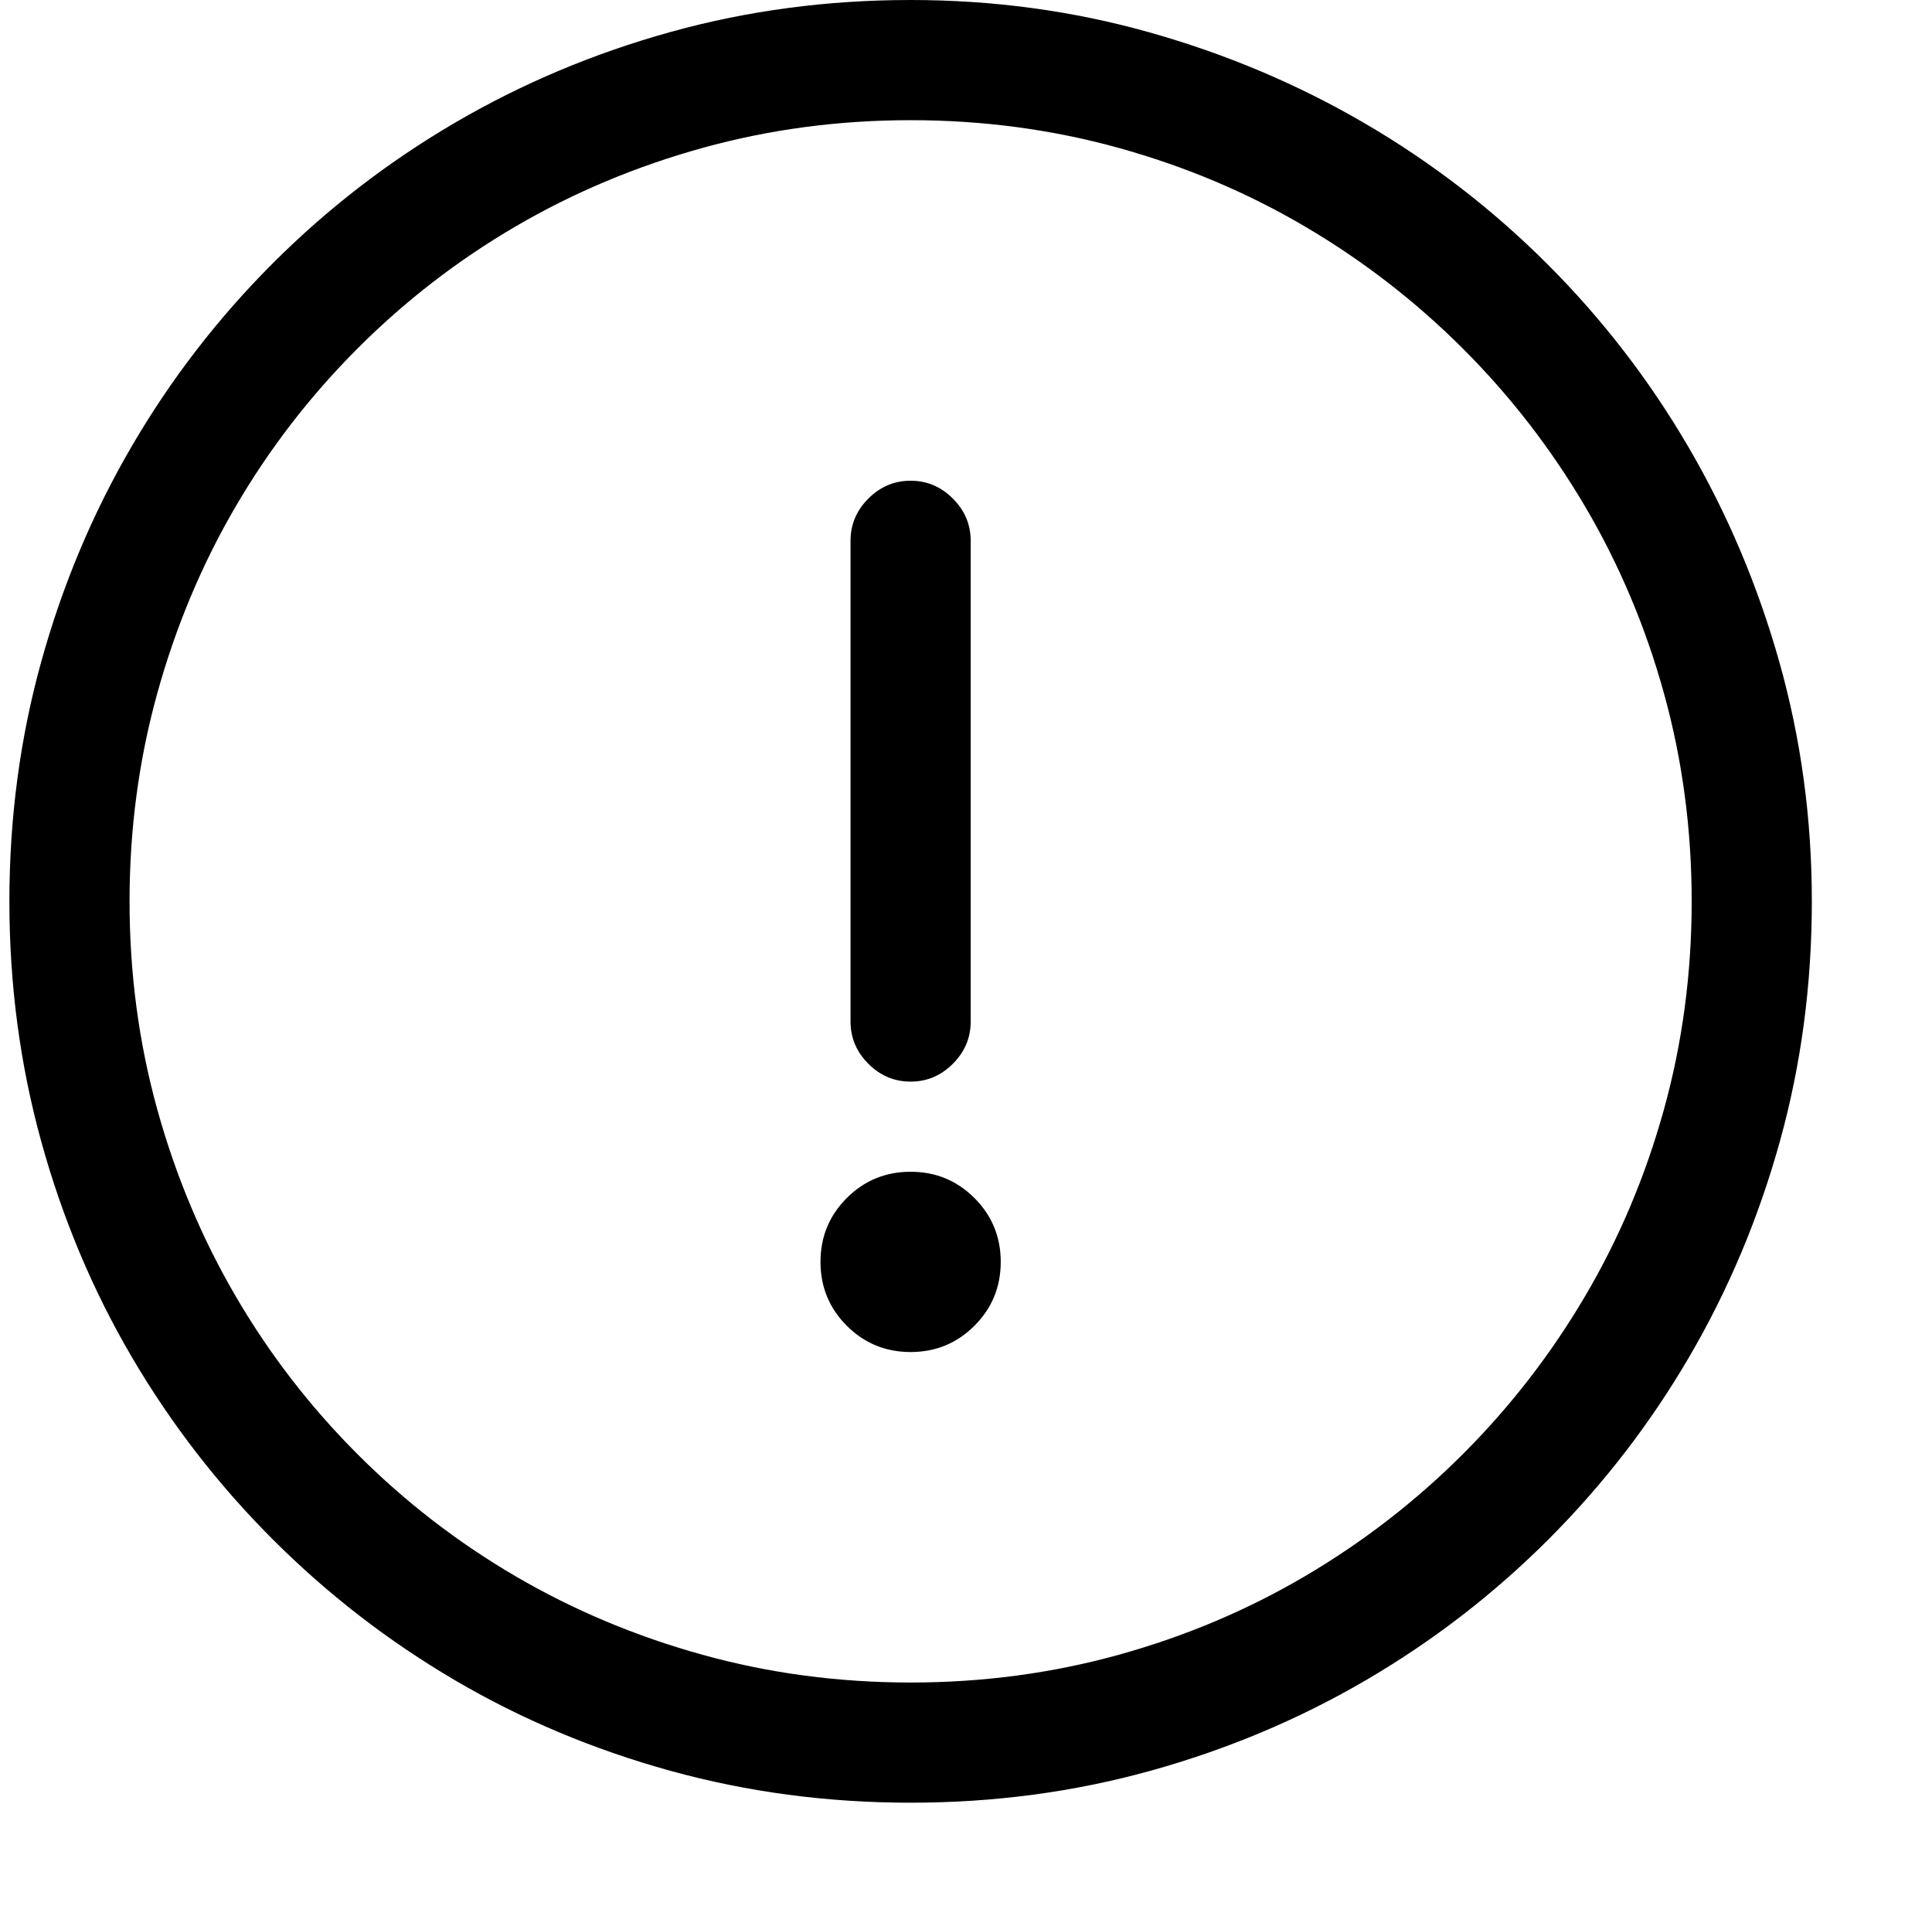 <?xml version="1.0" standalone="no"?>
<svg xmlns="http://www.w3.org/2000/svg" xmlns:xlink="http://www.w3.org/1999/xlink" version="1.1" viewBox="-10 0 2058 2048">
   <path fill="currentColor"
d="M0 960q0 -133 34 -255.5t96.5 -229.5t150 -194.5t194.5 -150t229.5 -96.5t255.5 -34q132 0 254.5 34.5t229.5 97t194.5 150t150 194.5t97 229.5t34.5 254.5q0 133 -34 255.5t-96.5 229.5t-150 194.5t-194.5 150t-229.5 96.5t-255.5 34t-256 -34t-229.5 -96.5t-194 -150
t-150 -194t-96.5 -229.5t-34 -256zM1792 960q0 -115 -29.5 -221.5t-84 -199t-130 -168t-168 -130t-199 -84t-221.5 -29.5t-221.5 29.5t-199 83.5t-168.5 130t-130 168.5t-83.5 199t-29.5 221.5t29.5 221.5t83.5 199t130 168.5t168.5 130t199 83.5t221.5 29.5t221.5 -29.5
t199 -84t168 -130t130 -168t84 -199t29.5 -221.5zM896 1088v-512q0 -26 19 -45t45 -19t45 19t19 45v512q0 26 -19 45t-45 19t-45 -19t-19 -45zM864 1344q0 -40 28 -68t68 -28t68 28t28 68t-28 68t-68 28t-68 -28t-28 -68z" />
</svg>
